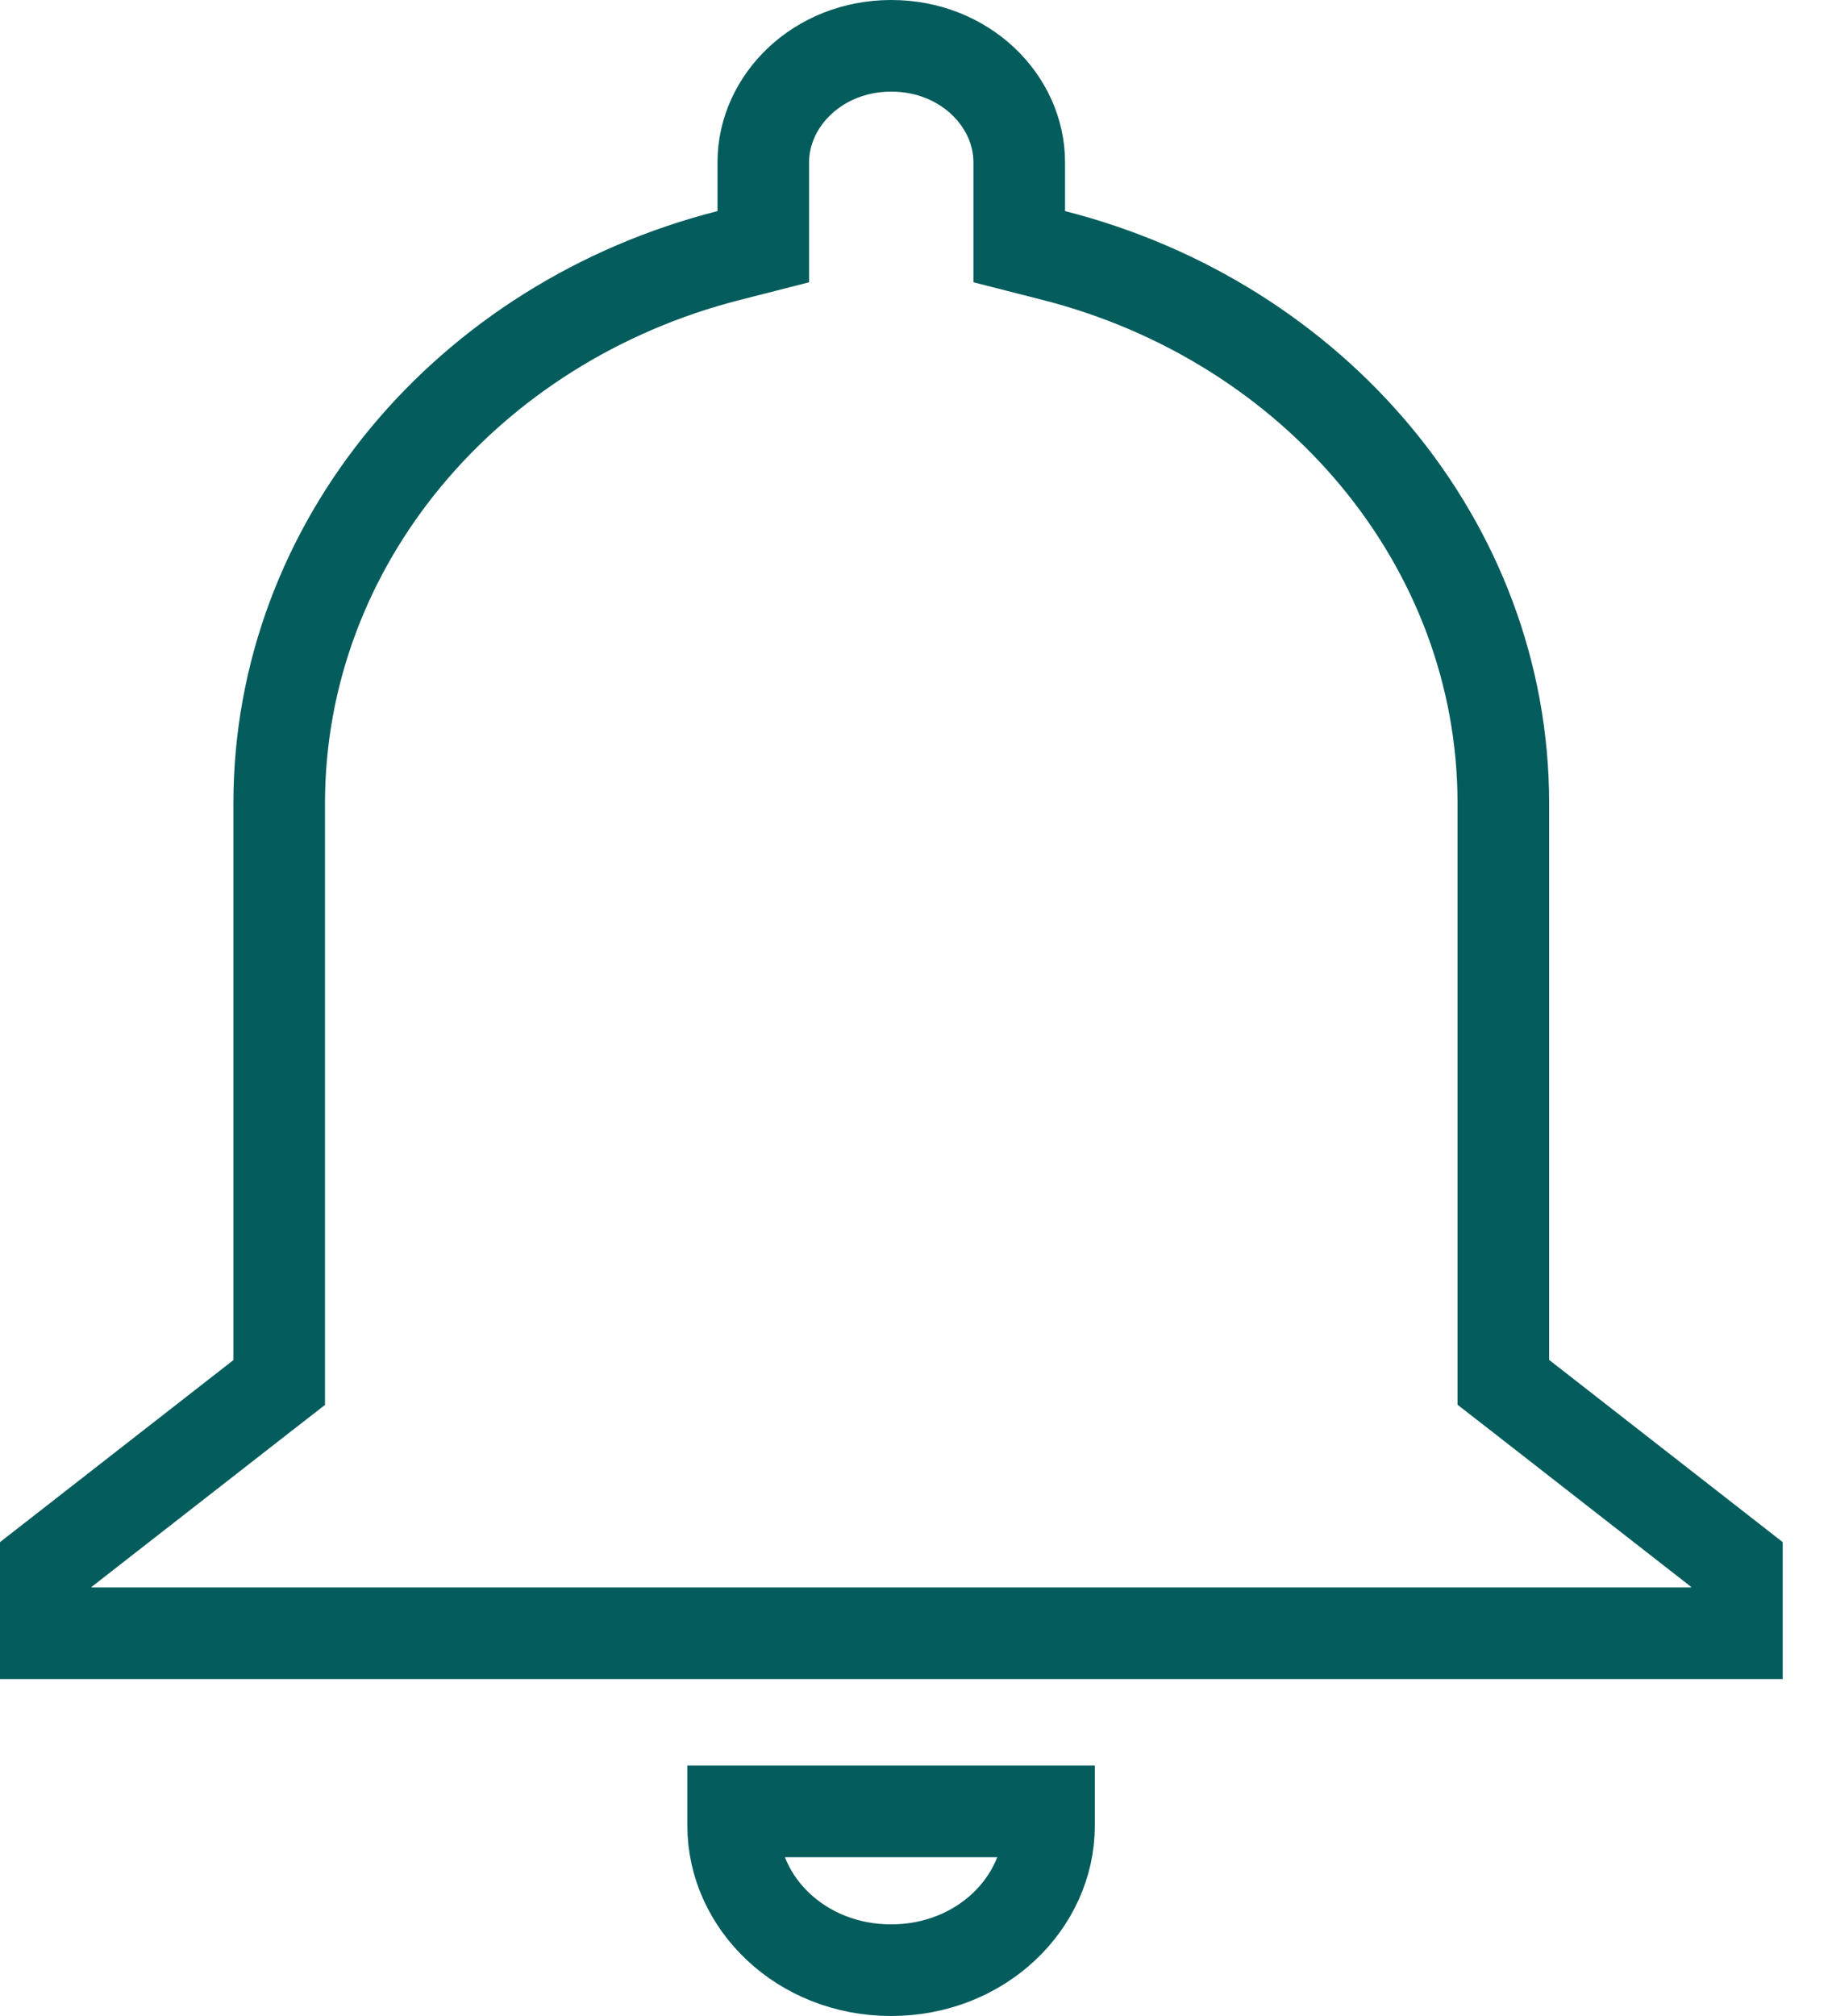 <svg width="20" height="22" viewBox="0 0 20 22" fill="none" xmlns="http://www.w3.org/2000/svg">
<path d="M16.412 14.841V15.085L16.605 15.235L18.962 17.073V17.823H0.5V17.073L2.855 15.237L3.048 15.087V14.843V8.767C3.048 5.933 5.104 3.514 7.957 2.788L8.333 2.692V2.303V1.77C8.333 1.101 8.926 0.5 9.73 0.5C10.534 0.5 11.127 1.101 11.127 1.77V2.303V2.692L11.503 2.788C14.354 3.514 16.412 5.935 16.412 8.767V14.841Z" stroke="#055C5C"/>
<path d="M9.728 21.5C8.743 21.5 8.004 20.762 8.004 19.925V19.767H11.452V19.925C11.452 20.762 10.713 21.5 9.728 21.5Z" stroke="#055C5C"/>
</svg>
